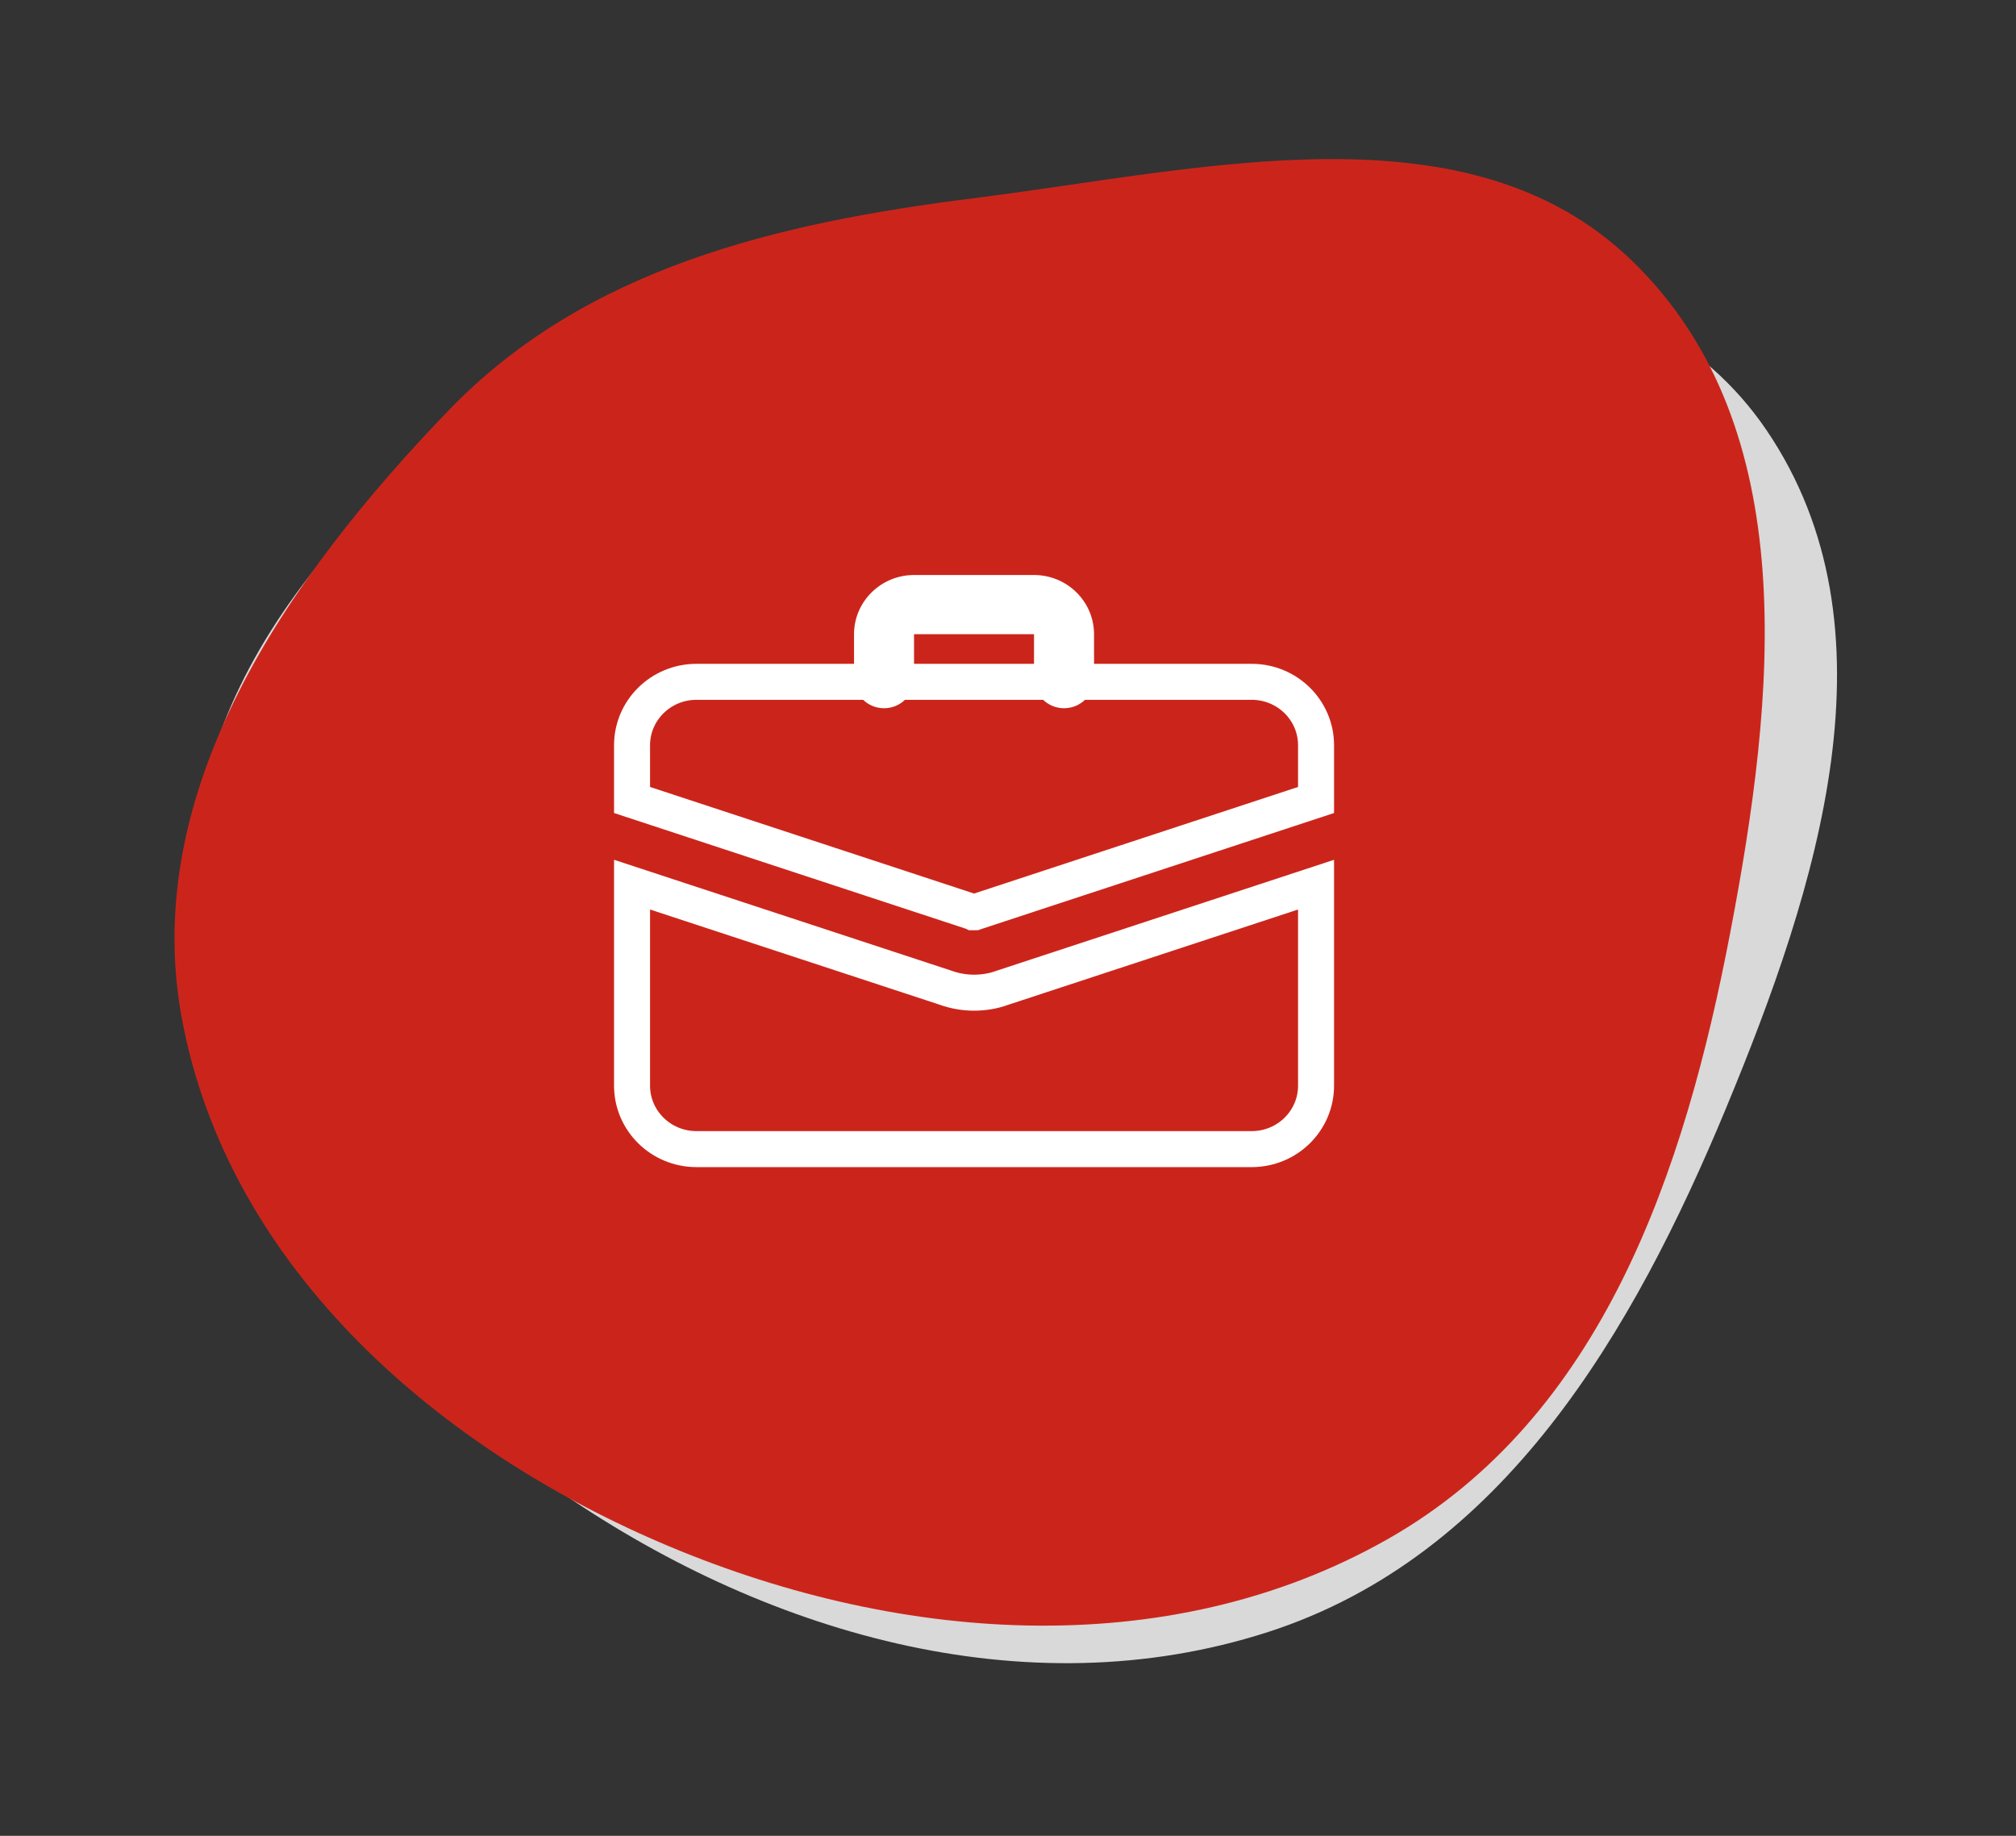 <svg width="56" height="51" viewBox="0 0 56 51" fill="none" xmlns="http://www.w3.org/2000/svg">
<rect x="0" y="0" width="56" height="51" fill="#333333" stroke="none"/>
<path fill-rule="evenodd" clip-rule="evenodd" d="M5.35 24.377C5.486 17.968 10.652 13.018 16.043 9.338C20.564 6.252 26.008 6.096 31.499 6.531C37.945 7.041 45.507 6.698 49.072 11.953C52.807 17.462 50.492 24.645 47.947 30.782C45.368 36.998 41.749 43.23 35.223 45.338C28.461 47.522 21.135 45.354 15.365 41.305C9.661 37.303 5.205 31.238 5.35 24.377Z" fill="#D9D9D9"/>
<path fill-rule="evenodd" clip-rule="evenodd" d="M5.05 28.285C3.884 21.982 7.938 16.087 12.472 11.39C16.273 7.452 21.572 6.195 27.037 5.508C33.453 4.701 40.788 2.831 45.344 7.254C50.12 11.891 49.309 19.395 48.06 25.92C46.796 32.53 44.515 39.367 38.553 42.754C32.373 46.264 24.76 45.626 18.289 42.831C11.892 40.068 6.299 35.033 5.05 28.285Z" fill="#CB251B"/>
<path d="M29.557 19.675C29.097 19.675 28.723 19.306 28.723 18.852V17.619H25.39V18.852C25.39 19.306 25.017 19.675 24.557 19.675C24.097 19.675 23.723 19.306 23.723 18.852V17.619C23.723 16.711 24.471 15.974 25.39 15.974H28.723C29.642 15.974 30.39 16.711 30.39 17.619V18.852C30.39 19.306 30.017 19.675 29.557 19.675Z" fill="white"/>
<path d="M27.057 27.577C27.33 27.577 27.603 27.529 27.816 27.45L36.557 24.576V30.161C36.557 31.129 35.763 31.923 34.766 31.923H19.349C18.352 31.923 17.557 31.129 17.557 30.161V24.576L26.251 27.434C26.503 27.526 26.775 27.577 27.057 27.577Z" stroke="white"/>
<path d="M27.101 25.335L27.092 25.338L27.084 25.341C27.084 25.341 27.083 25.341 27.081 25.342C27.078 25.342 27.07 25.343 27.057 25.343C27.044 25.343 27.037 25.342 27.034 25.342C27.032 25.341 27.031 25.341 27.031 25.341L27.022 25.338L27.014 25.335L17.557 22.224V20.703C17.557 19.735 18.352 18.941 19.349 18.941H34.766C35.763 18.941 36.557 19.735 36.557 20.703V22.224L27.101 25.335Z" stroke="white"/>
</svg>
